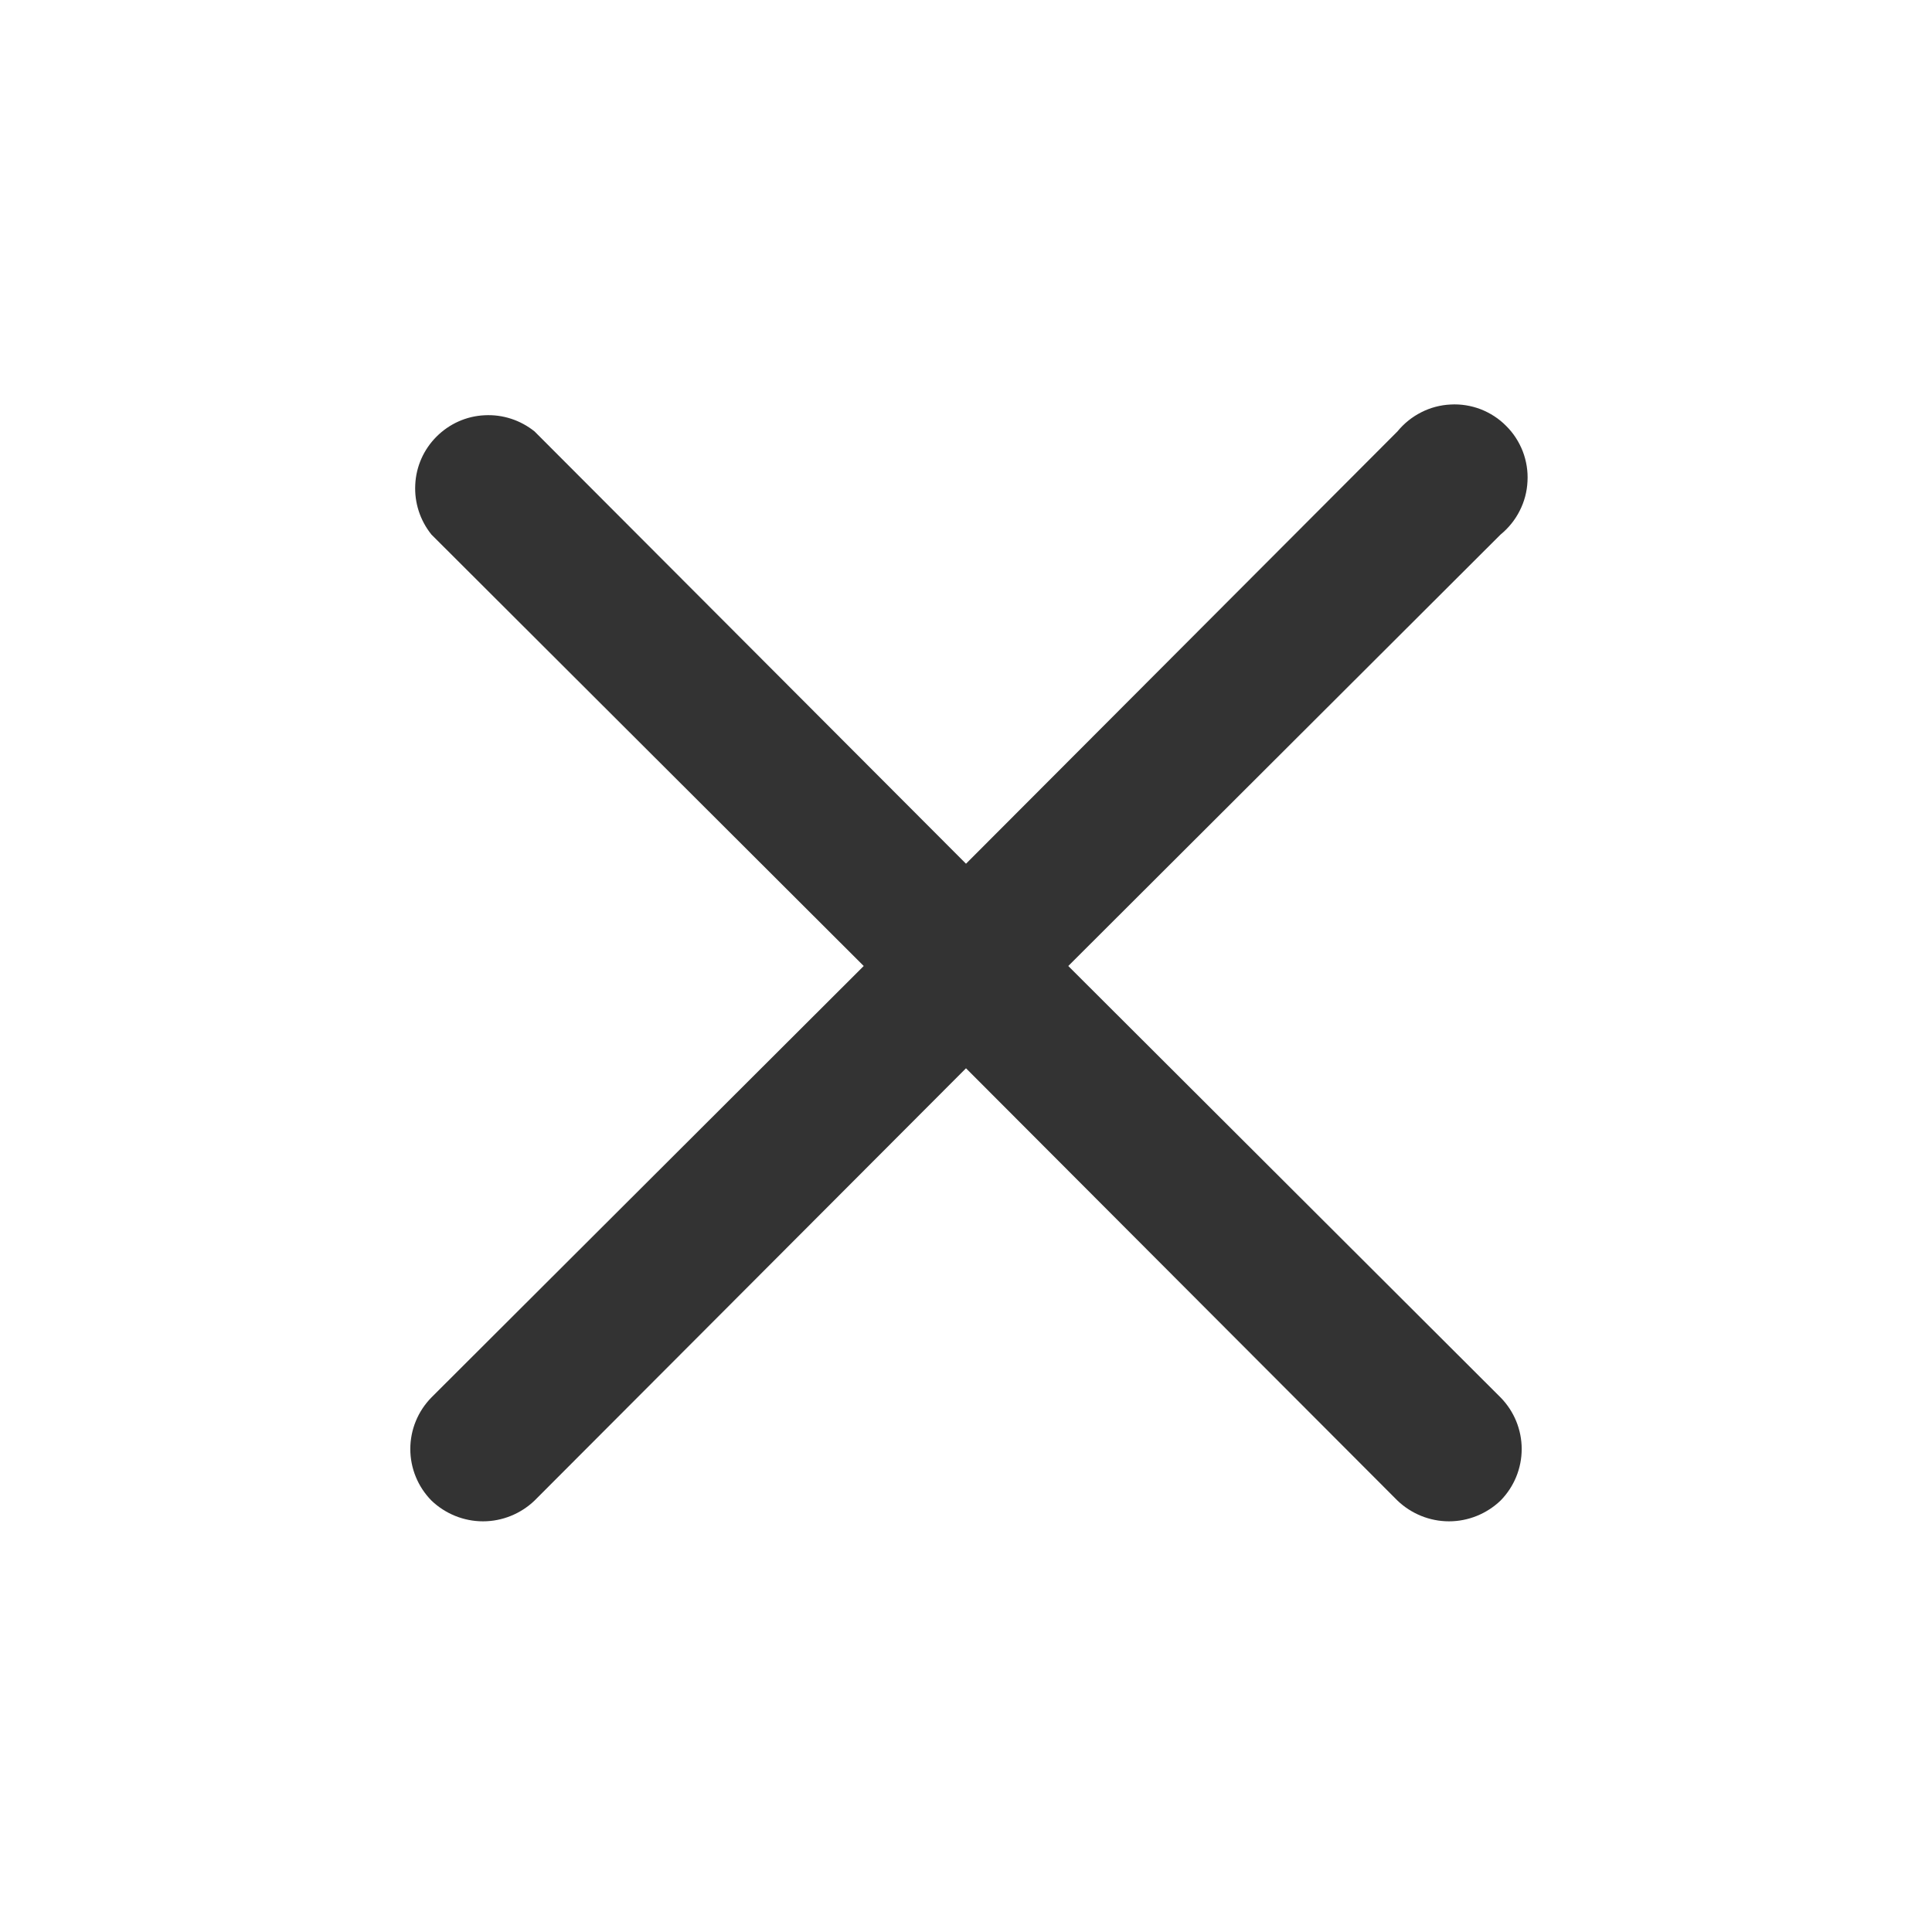 <svg width="16" height="16" viewBox="0 0 16 16" fill="none" xmlns="http://www.w3.org/2000/svg">
<g clip-path="url(#clip0_980_5575)">
<path d="M8.847 8L12.427 4.427C12.493 4.373 12.547 4.306 12.585 4.231C12.624 4.155 12.646 4.072 12.65 3.987C12.655 3.902 12.641 3.817 12.611 3.738C12.58 3.659 12.534 3.587 12.473 3.527C12.413 3.466 12.341 3.42 12.262 3.389C12.183 3.359 12.098 3.345 12.013 3.35C11.928 3.354 11.845 3.376 11.769 3.415C11.694 3.453 11.627 3.507 11.573 3.573L8 7.153L4.427 3.573C4.31 3.479 4.163 3.431 4.013 3.439C3.863 3.446 3.722 3.509 3.615 3.616C3.509 3.722 3.446 3.863 3.439 4.013C3.431 4.163 3.479 4.31 3.573 4.427L7.153 8L3.573 11.573C3.461 11.687 3.398 11.84 3.398 12C3.398 12.16 3.461 12.313 3.573 12.427C3.688 12.537 3.841 12.599 4 12.599C4.159 12.599 4.312 12.537 4.427 12.427L8 8.847L11.573 12.427C11.688 12.537 11.841 12.599 12 12.599C12.159 12.599 12.312 12.537 12.427 12.427C12.539 12.313 12.602 12.16 12.602 12C12.602 11.84 12.539 11.687 12.427 11.573L8.847 8Z" fill="#333333"/>
</g>
<defs>
<clipPath id="clip0_980_5575">
<rect width="16" height="16" fill="white"/>
</clipPath>
</defs>
</svg>
